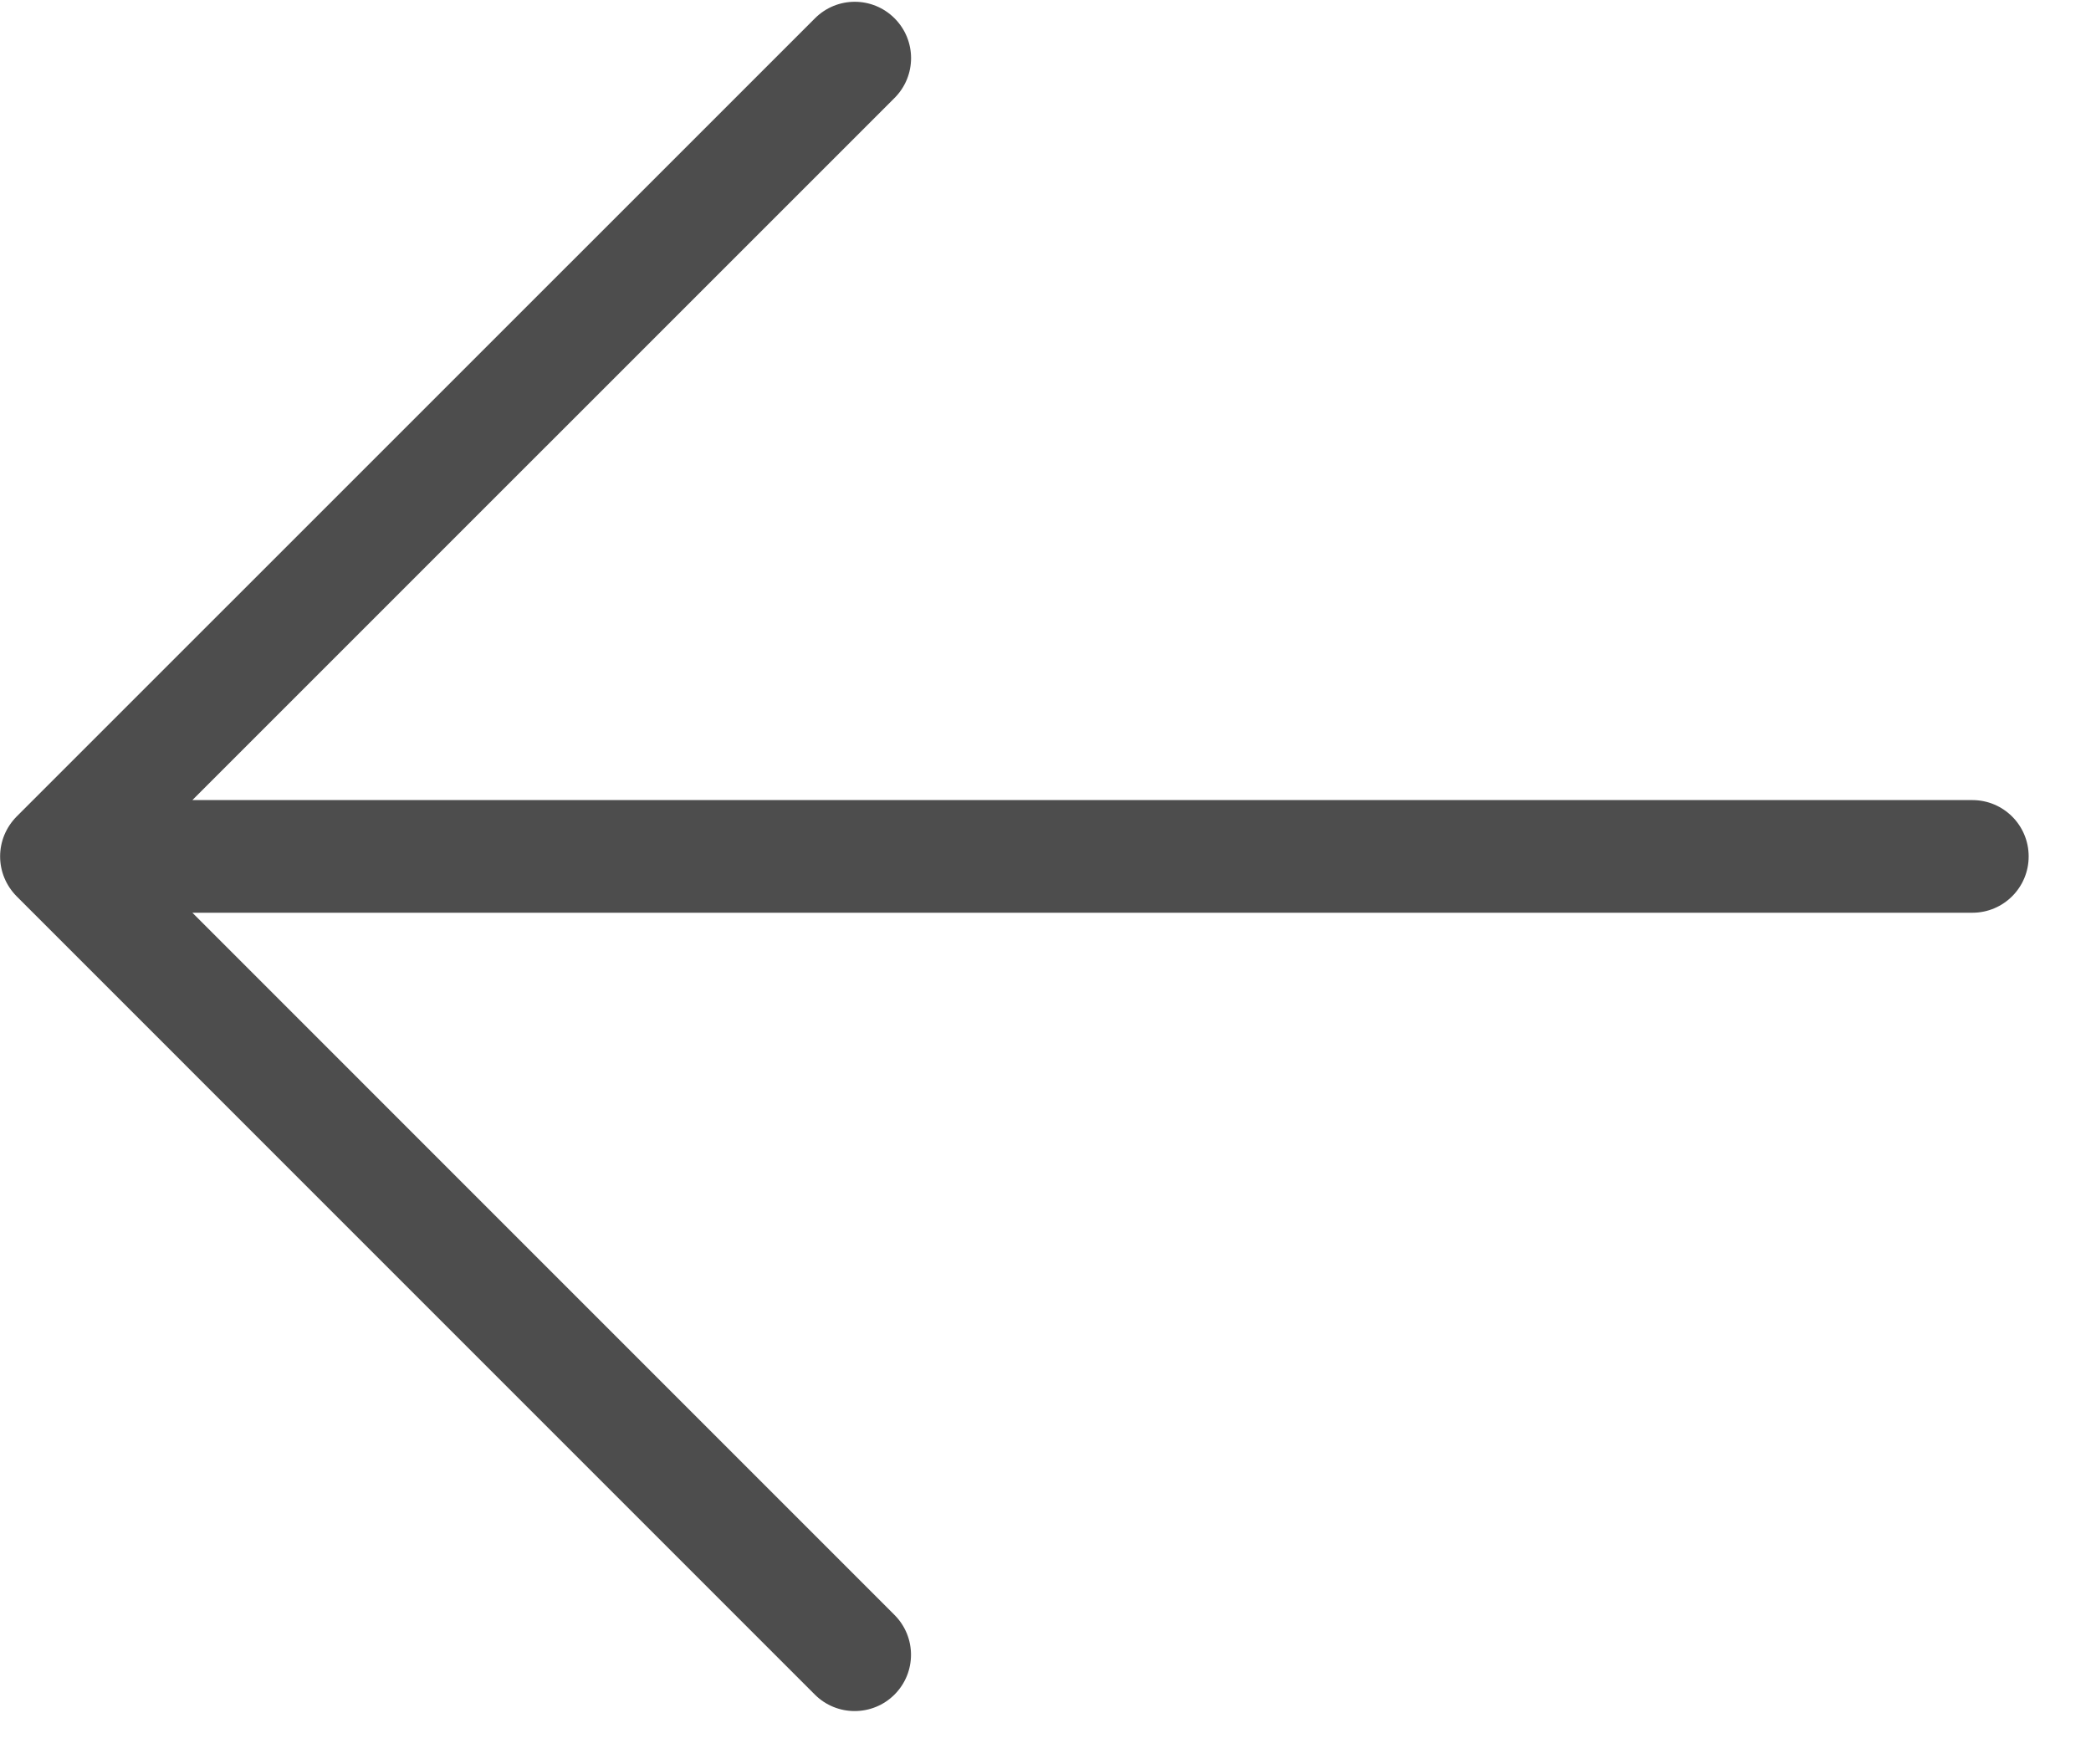 <?xml version="1.0" encoding="UTF-8" standalone="no"?>
<svg width="32px" height="27px" viewBox="0 0 32 27" version="1.1" xmlns="http://www.w3.org/2000/svg" xmlns:xlink="http://www.w3.org/1999/xlink">
    <!-- Generator: Sketch 39.1 (31720) - http://www.bohemiancoding.com/sketch -->
    <title>1479749961_right</title>
    <desc>Created with Sketch.</desc>
    <defs></defs>
    <g id="Page-1" stroke="none" stroke-width="1" fill="none" fill-rule="evenodd">
        <g id="1479749961_right" transform="translate(0, -1)" fill="#4D4D4D">
            <g id="Group">
                <g id="Group-2" transform="translate(16, 13.63) scale(-1, 1) translate(-16, -13.63) ">
                    <path d="M31.933,13.777 C31.889,13.671 31.825,13.576 31.746,13.496 L19.528,1.28 C19.191,0.943 18.647,0.943 18.31,1.28 C17.973,1.617 17.973,2.162 18.31,2.499 L29.056,13.244 L1.816,13.244 C1.34,13.244 0.954,13.629 0.954,14.106 C0.954,14.583 1.34,14.968 1.816,14.968 L29.056,14.968 L18.311,25.714 C17.974,26.051 17.974,26.596 18.311,26.933 C18.479,27.101 18.7,27.185 18.921,27.185 C19.141,27.185 19.362,27.101 19.53,26.933 L31.746,14.716 C31.825,14.636 31.889,14.541 31.933,14.435 C32.02,14.225 32.02,13.988 31.933,13.777 L31.933,13.777 Z" id="Shape"></path>
                </g>
            </g>
        </g>
    </g>
</svg>
